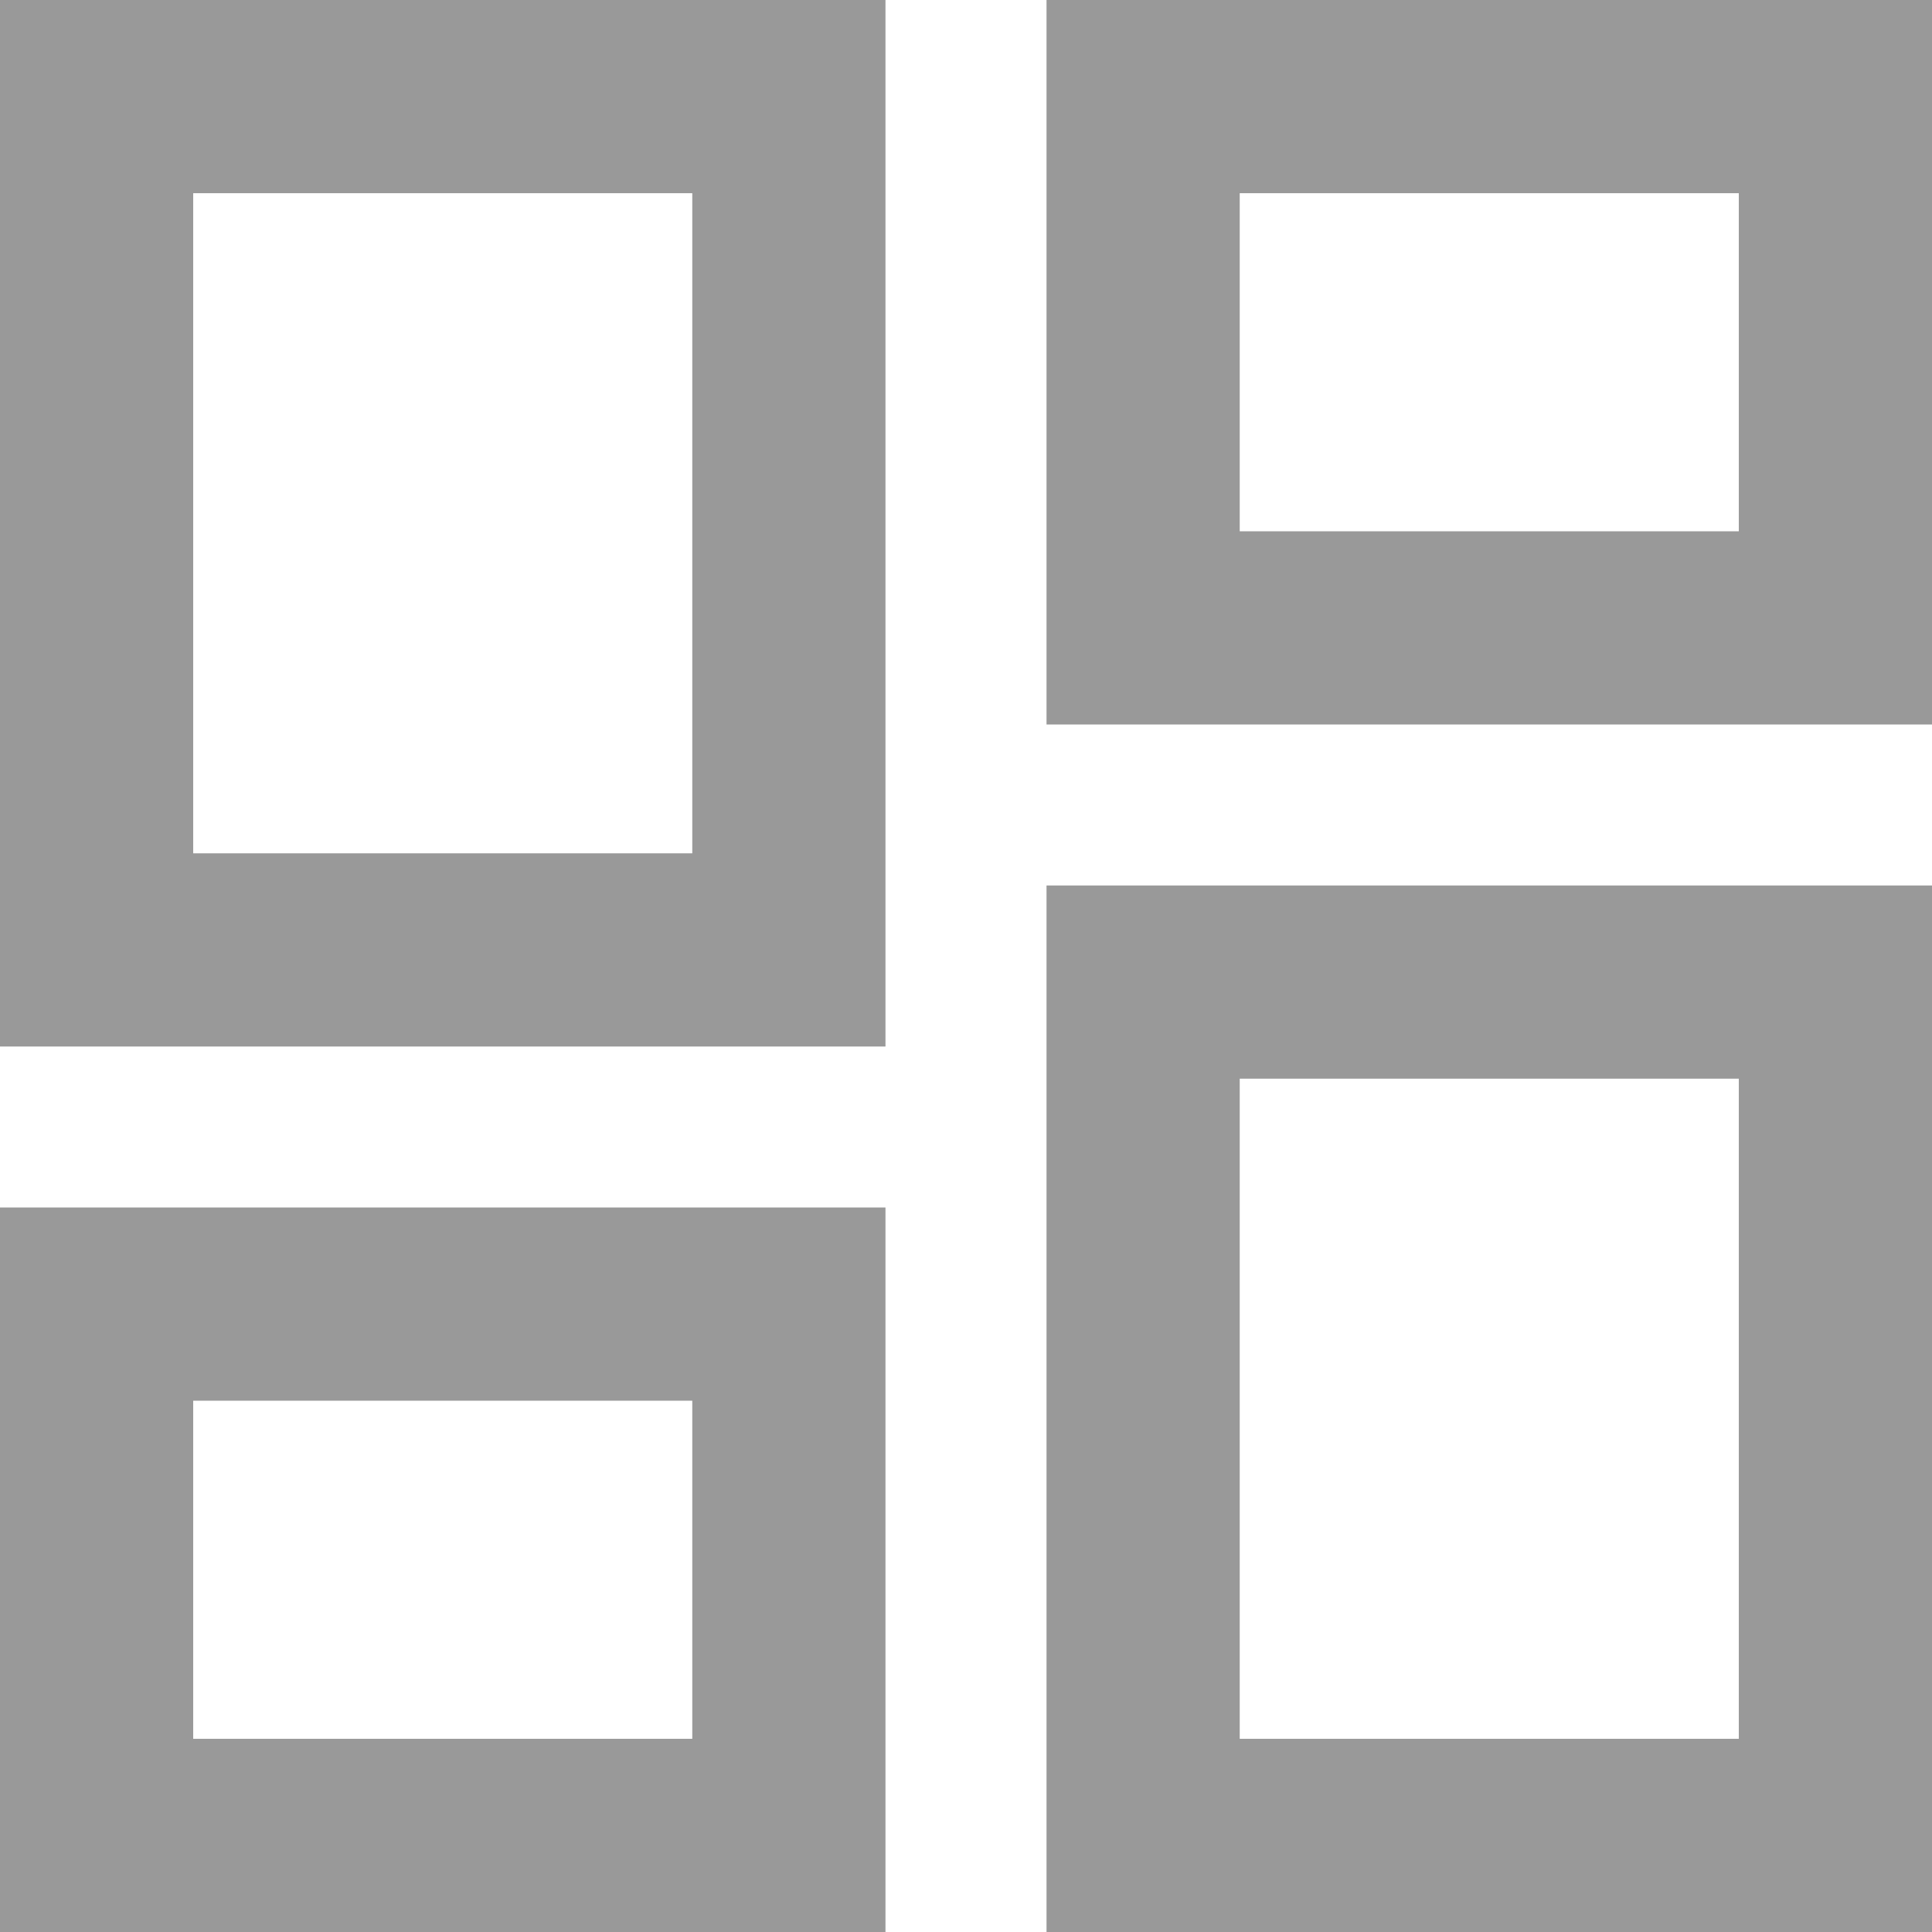 <svg width="25" height="25" viewBox="0 0 25 25" fill="none" xmlns="http://www.w3.org/2000/svg">
<path d="M14.792 8.125V1.25H23.75V8.125H14.792ZM1.25 12.292V1.25H10.208V12.292H1.25ZM14.792 23.75V12.708H23.75V23.75H14.792ZM1.25 23.75V16.875H10.208V23.75H1.25Z" stroke="#999999" stroke-width="2.5"/>
</svg>
